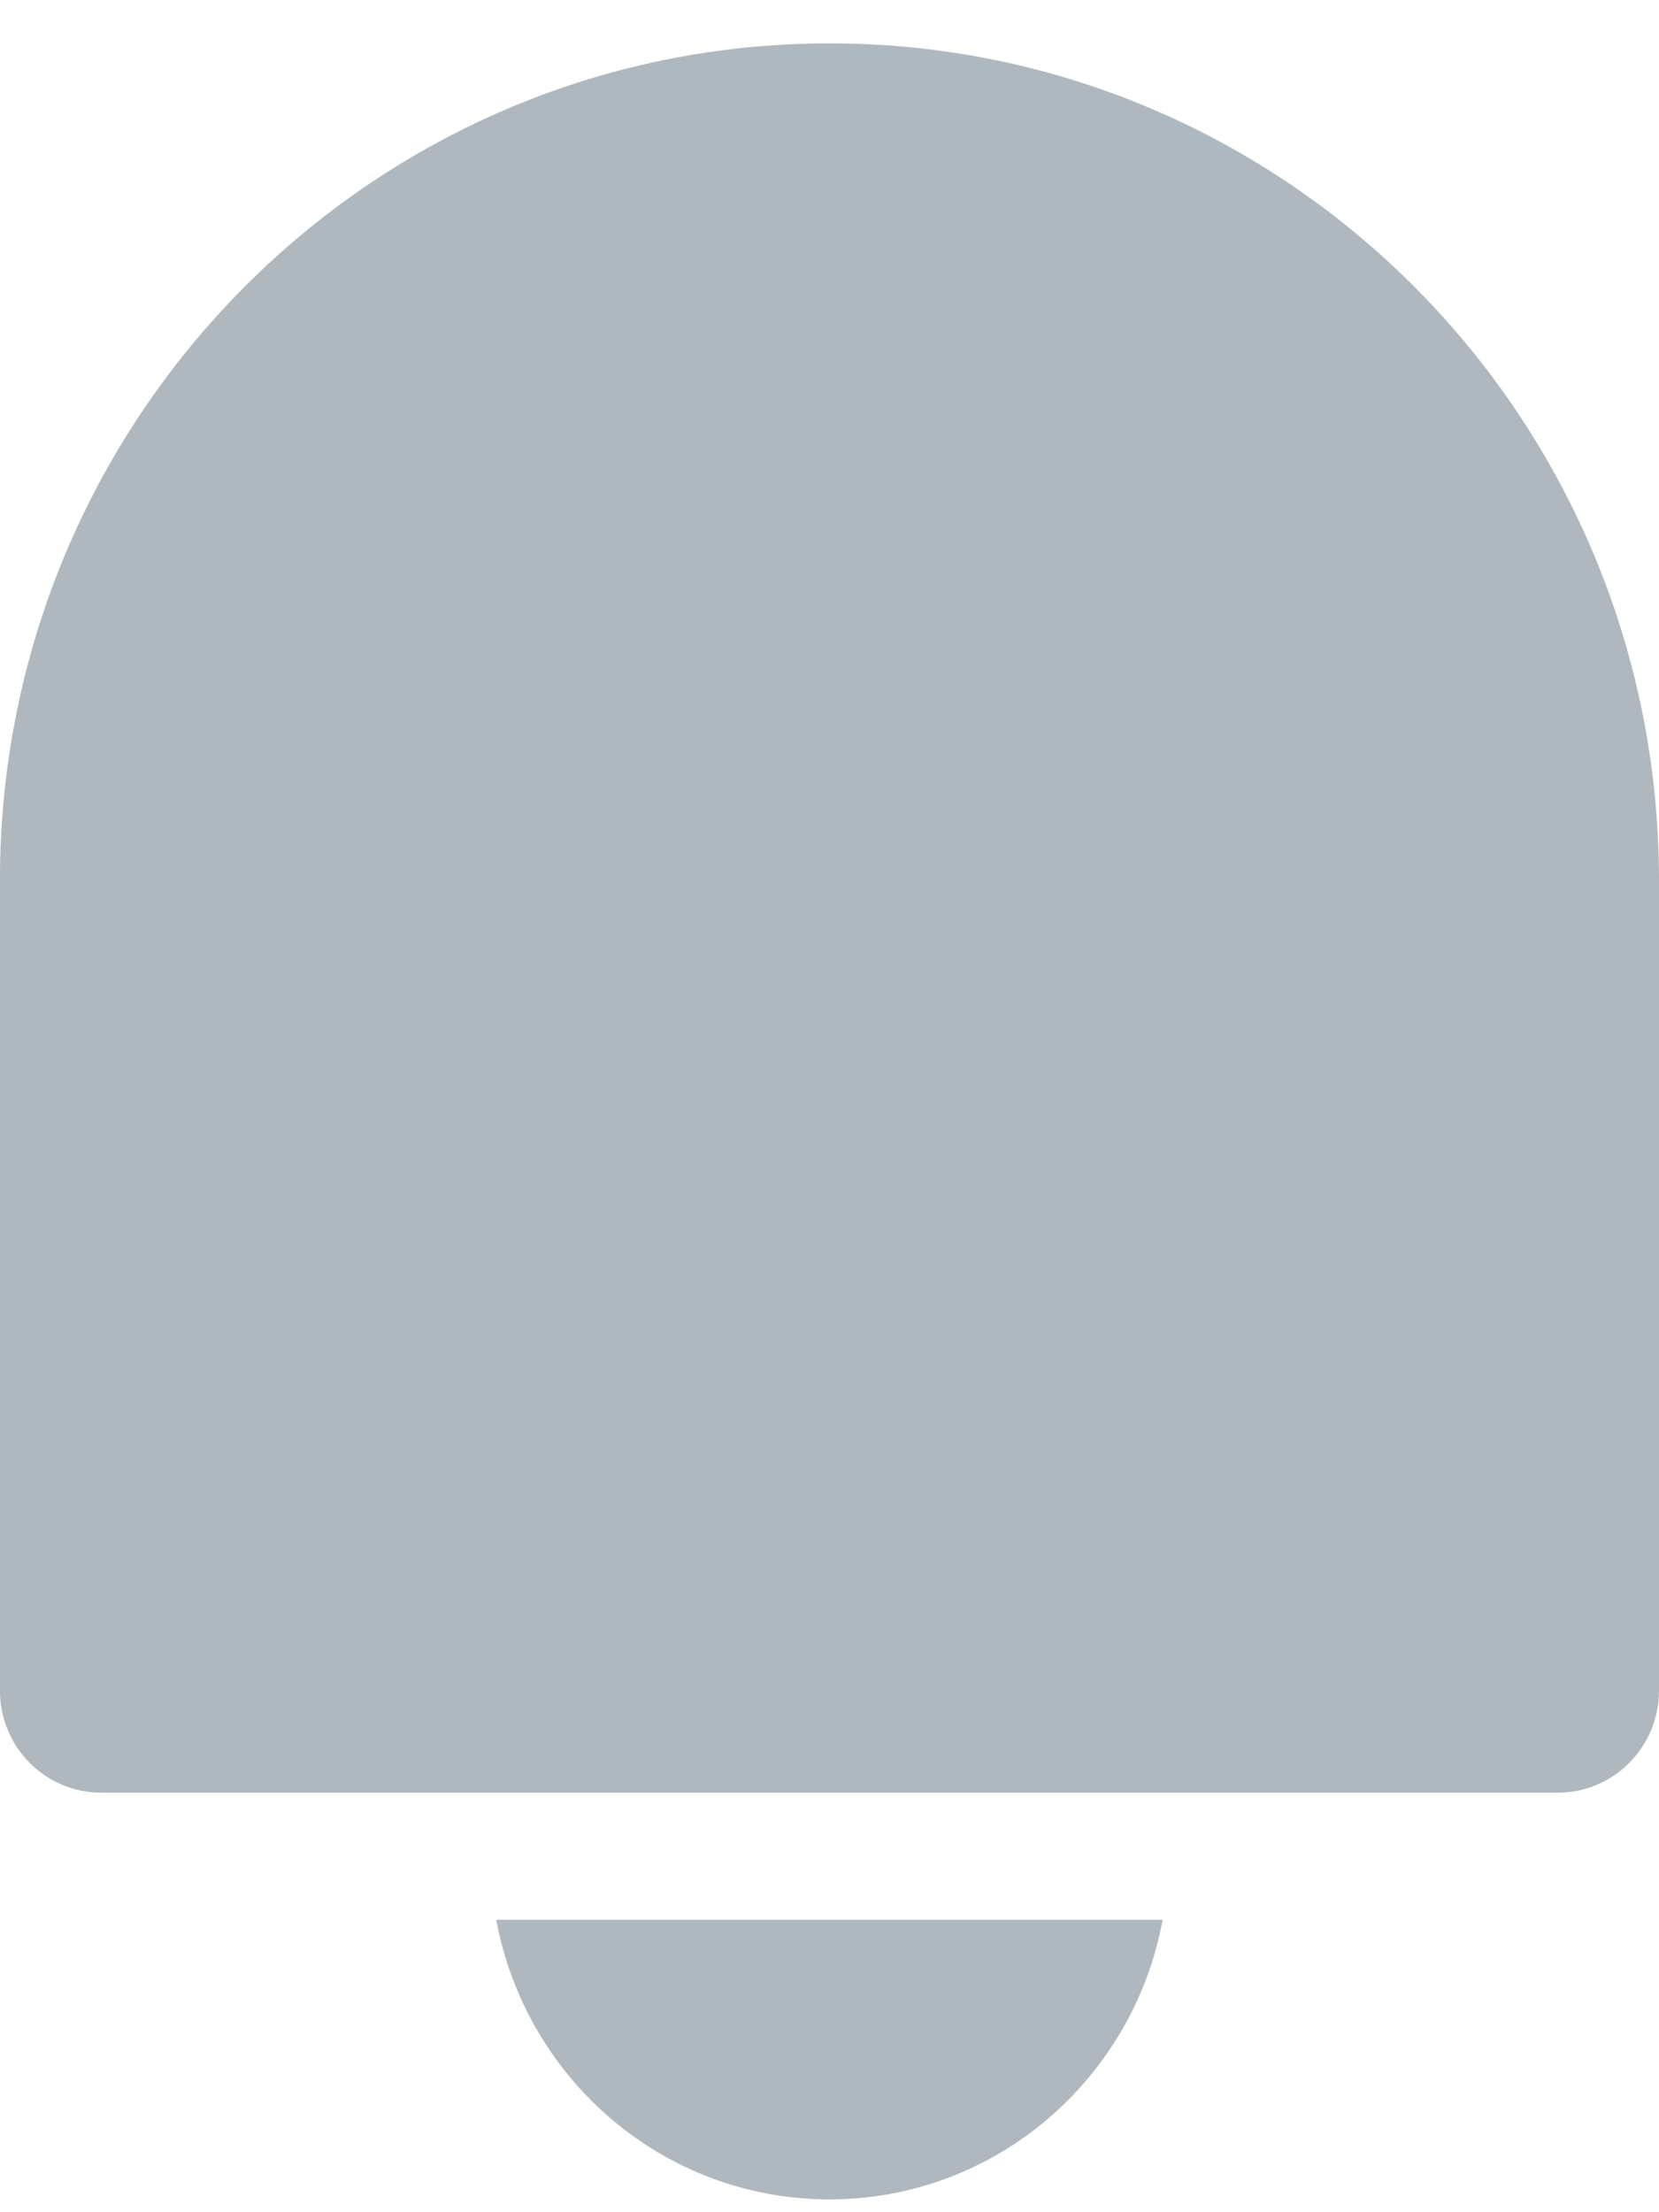 <svg 
 xmlns="http://www.w3.org/2000/svg"
 xmlns:xlink="http://www.w3.org/1999/xlink"
 width="30px" height="40px">
<path fill-rule="evenodd"  fill="rgb(176, 184, 191)"
 d="M28.169,32.414 L1.830,32.414 C0.819,32.414 -0.001,31.588 -0.001,30.567 L-0.001,15.914 C-0.001,7.558 6.715,0.784 14.999,0.784 L15.000,0.784 C23.284,0.784 30.000,7.558 30.000,15.914 L30.000,30.567 C30.000,31.588 29.180,32.414 28.169,32.414 ZM14.999,39.768 C11.995,39.768 9.505,37.588 8.974,34.712 L21.024,34.712 C20.495,37.588 18.004,39.768 14.999,39.768 Z"/>
</svg>